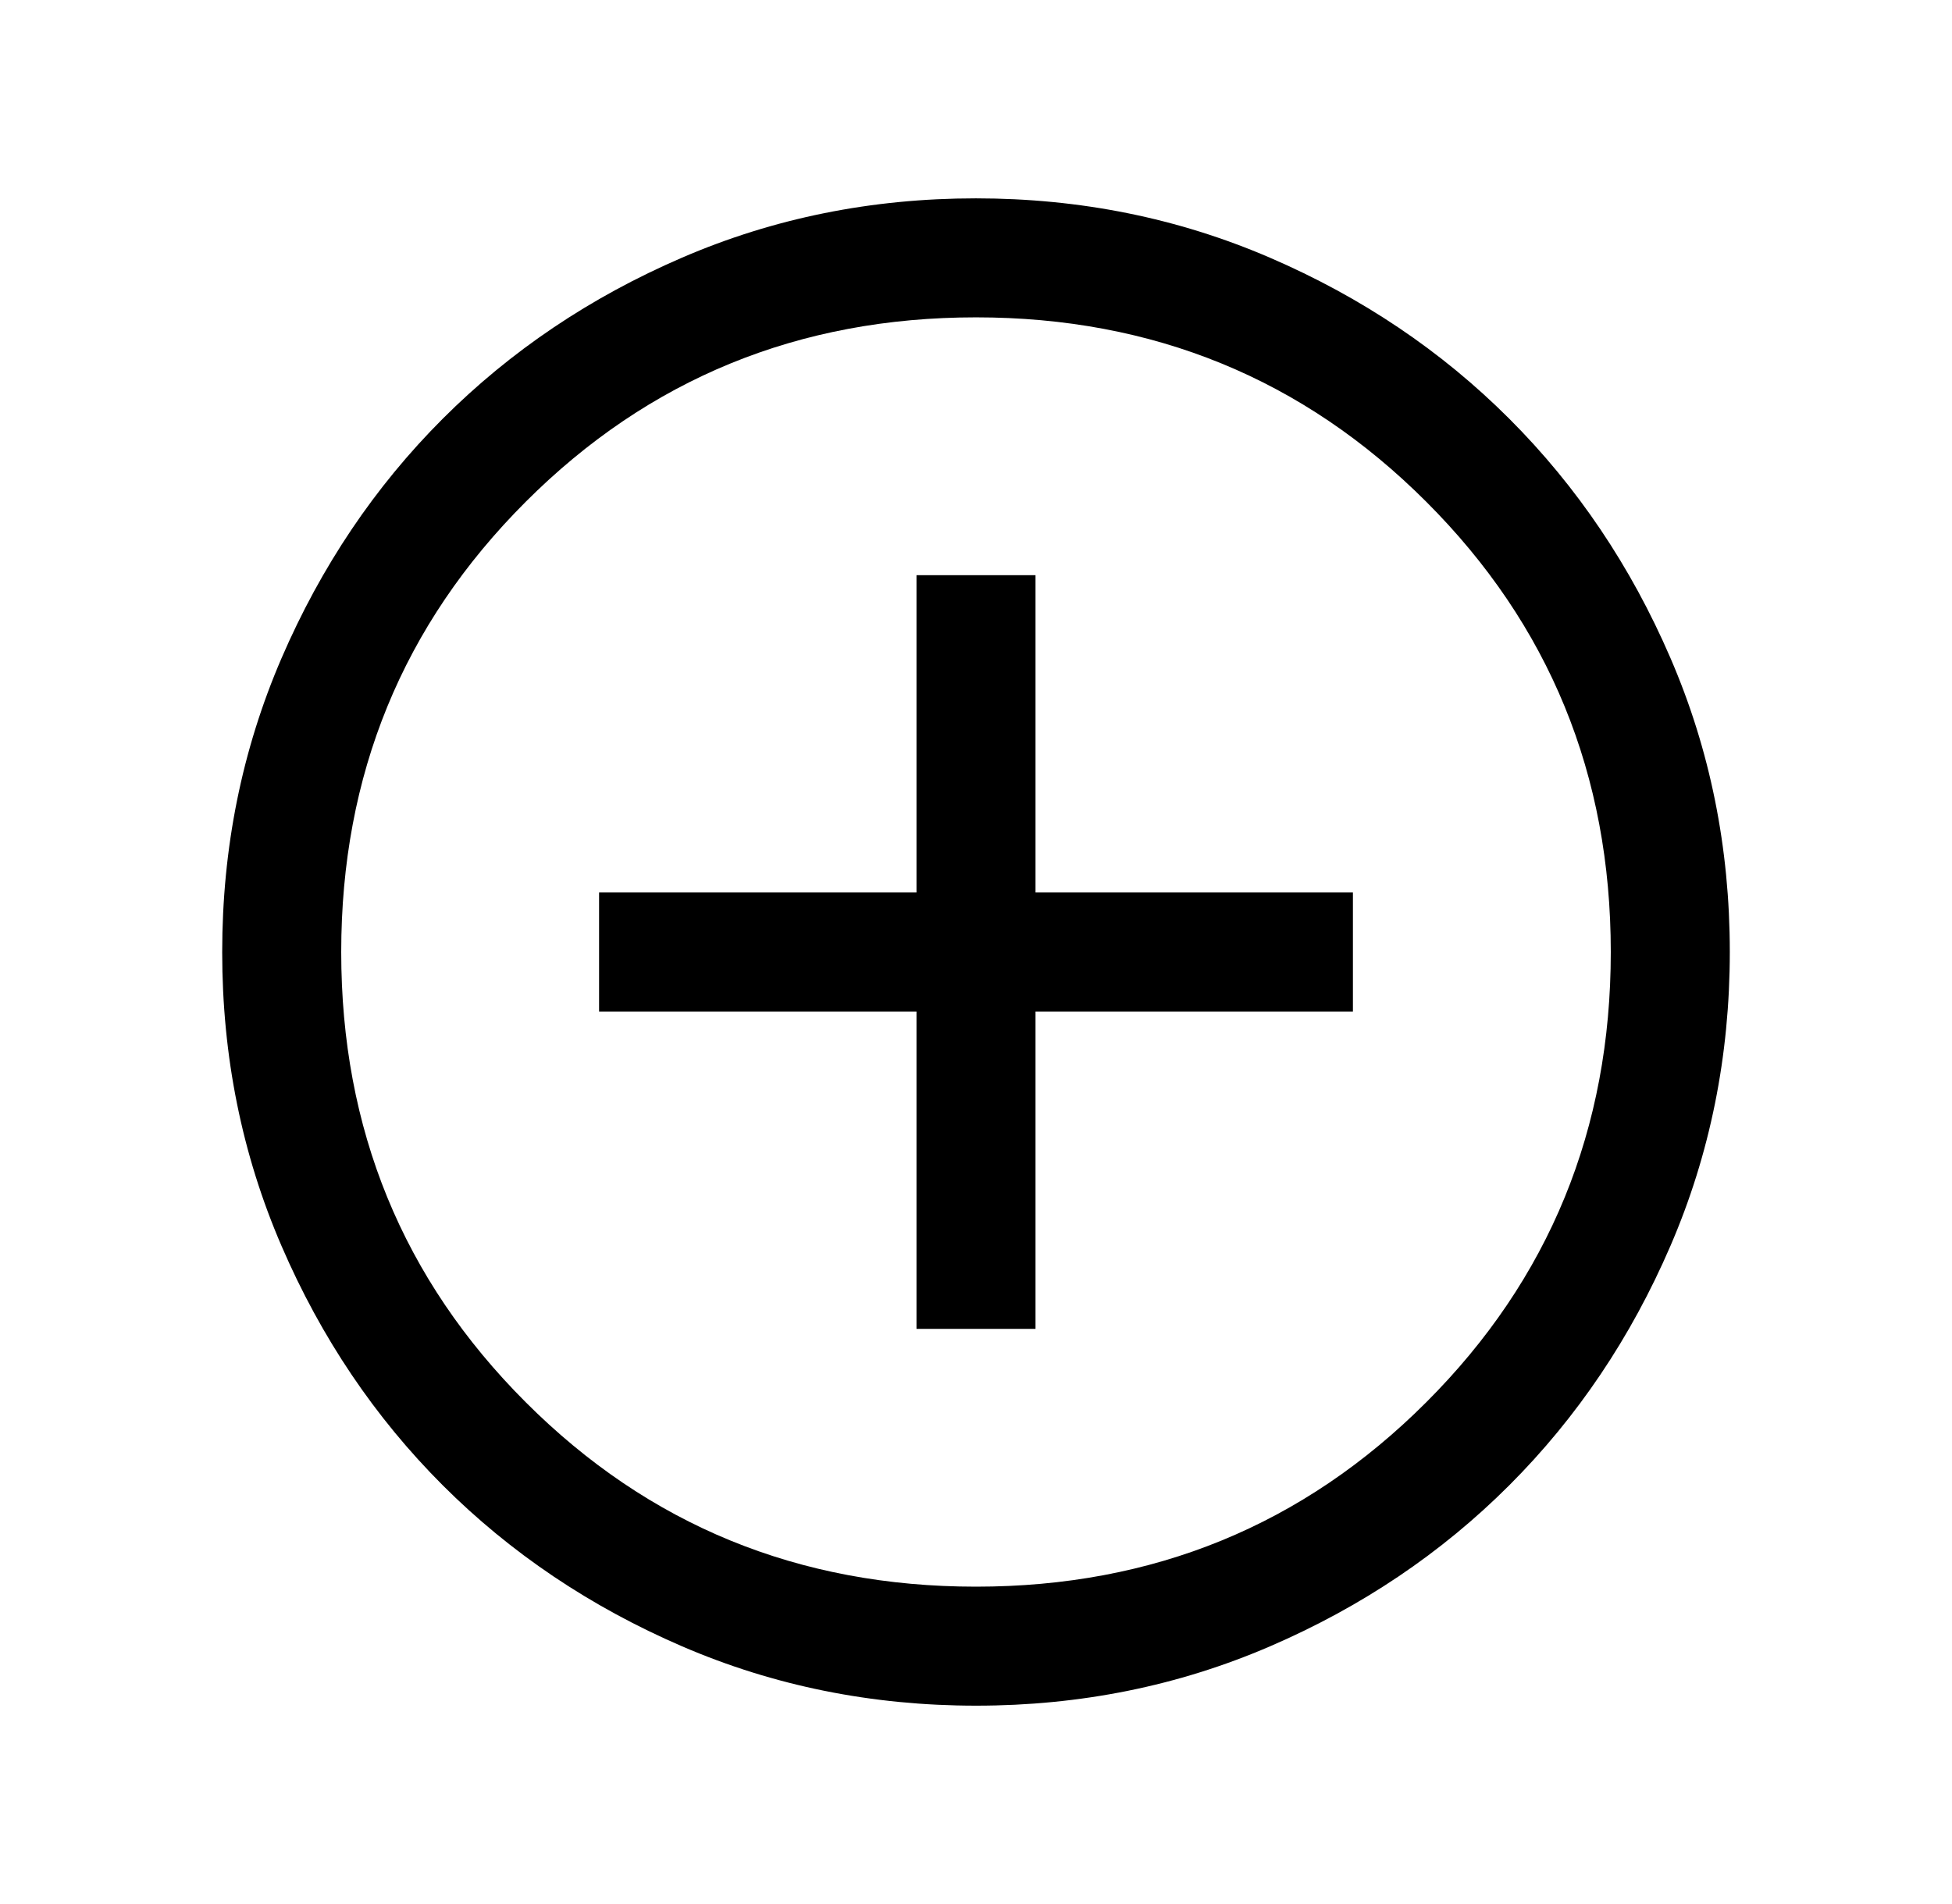 <svg width="41" height="40" viewBox="0 0 41 40" fill="none" xmlns="http://www.w3.org/2000/svg">
<path d="M19.25 27.917H21.75V21.25H28.417V18.75H21.75V12.083H19.25V18.75H12.583V21.25H19.25V27.917ZM20.503 35.833C18.313 35.833 16.255 35.418 14.328 34.587C12.401 33.755 10.725 32.628 9.299 31.203C7.874 29.778 6.745 28.103 5.914 26.177C5.082 24.251 4.667 22.193 4.667 20.003C4.667 17.813 5.082 15.755 5.913 13.828C6.745 11.901 7.872 10.225 9.297 8.799C10.722 7.374 12.397 6.245 14.323 5.414C16.249 4.582 18.307 4.167 20.497 4.167C22.687 4.167 24.745 4.582 26.672 5.413C28.599 6.244 30.276 7.372 31.701 8.797C33.126 10.222 34.255 11.897 35.086 13.823C35.918 15.749 36.333 17.807 36.333 19.997C36.333 22.187 35.918 24.245 35.087 26.172C34.256 28.099 33.128 29.775 31.703 31.201C30.278 32.626 28.603 33.755 26.677 34.586C24.751 35.417 22.693 35.833 20.503 35.833ZM20.5 33.333C24.222 33.333 27.375 32.042 29.958 29.458C32.542 26.875 33.833 23.722 33.833 20C33.833 16.278 32.542 13.125 29.958 10.542C27.375 7.958 24.222 6.667 20.5 6.667C16.778 6.667 13.625 7.958 11.042 10.542C8.458 13.125 7.167 16.278 7.167 20C7.167 23.722 8.458 26.875 11.042 29.458C13.625 32.042 16.778 33.333 20.5 33.333Z" fill="black"/>
</svg>
